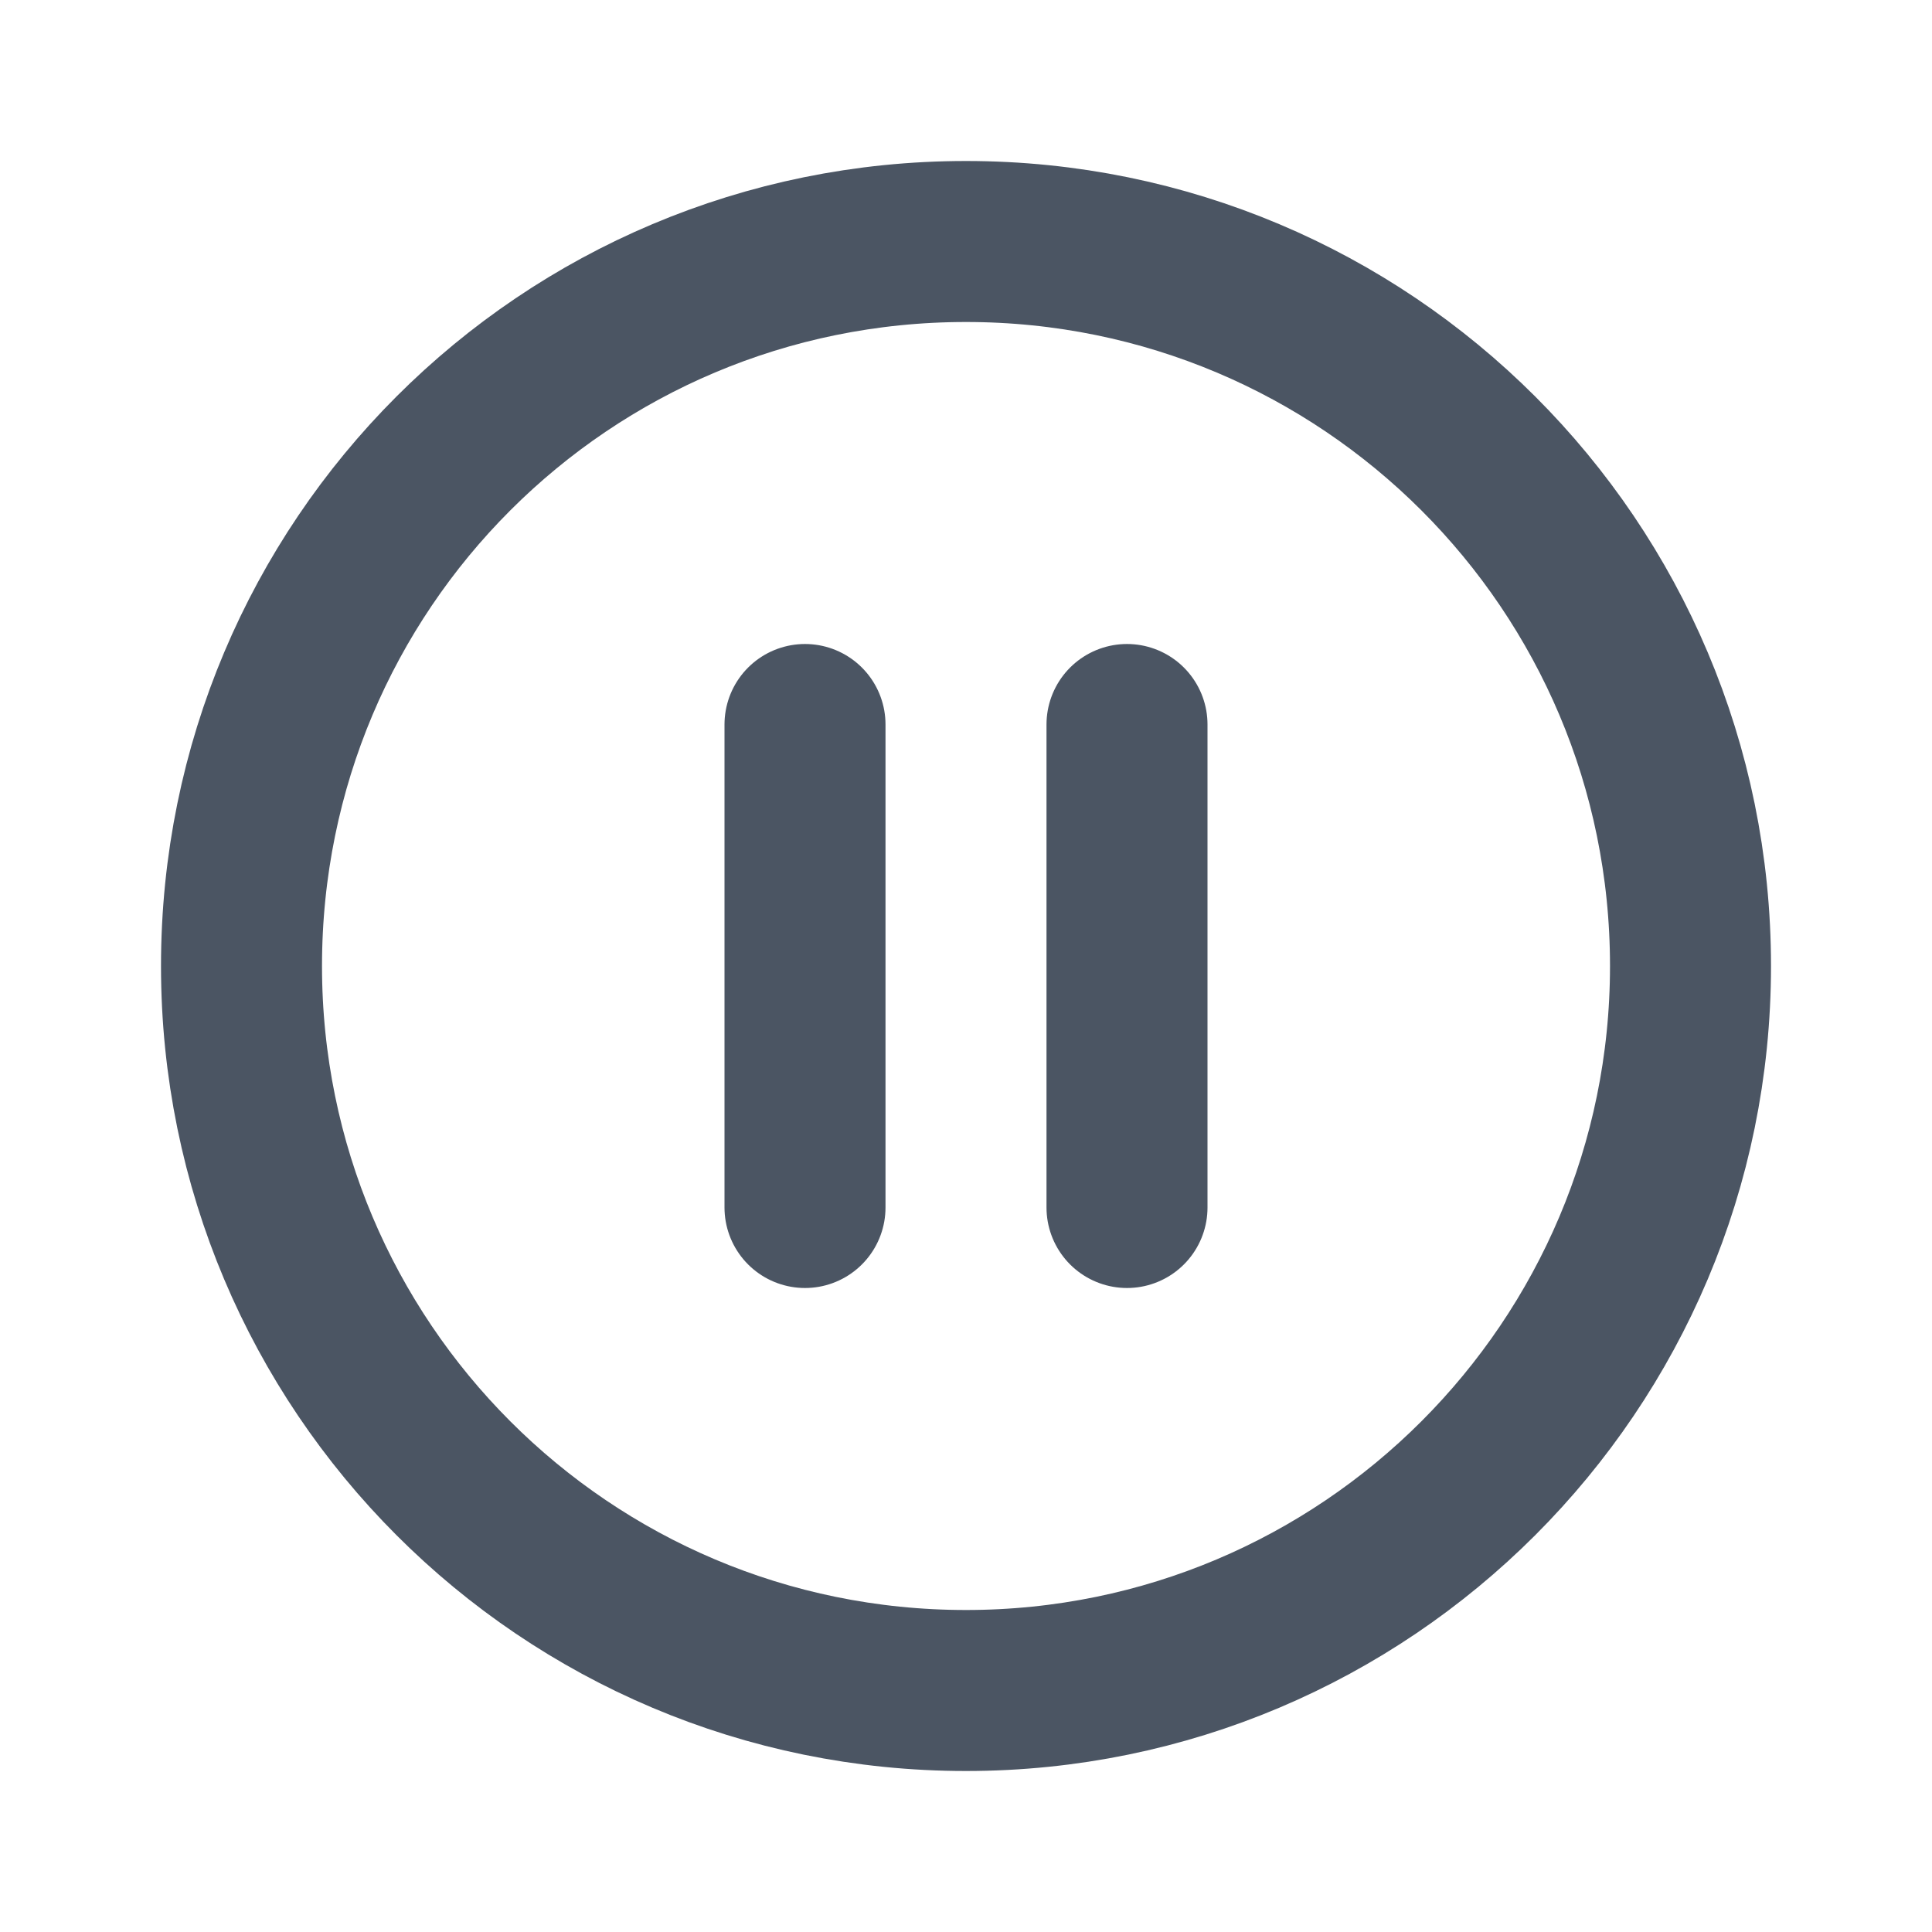 <svg viewBox="0 0 24 24" xmlns="http://www.w3.org/2000/svg"><path fill="none" stroke="#4B5563" stroke-linecap="round" stroke-linejoin="round" stroke-width="2" d="M10 9v6m4-6v6m7-3c0 4.97-4.03 9-9 9 -4.98 0-9-4.03-9-9 0-4.98 4.02-9 9-9 4.97 0 9 4.02 9 9Z"/></svg>